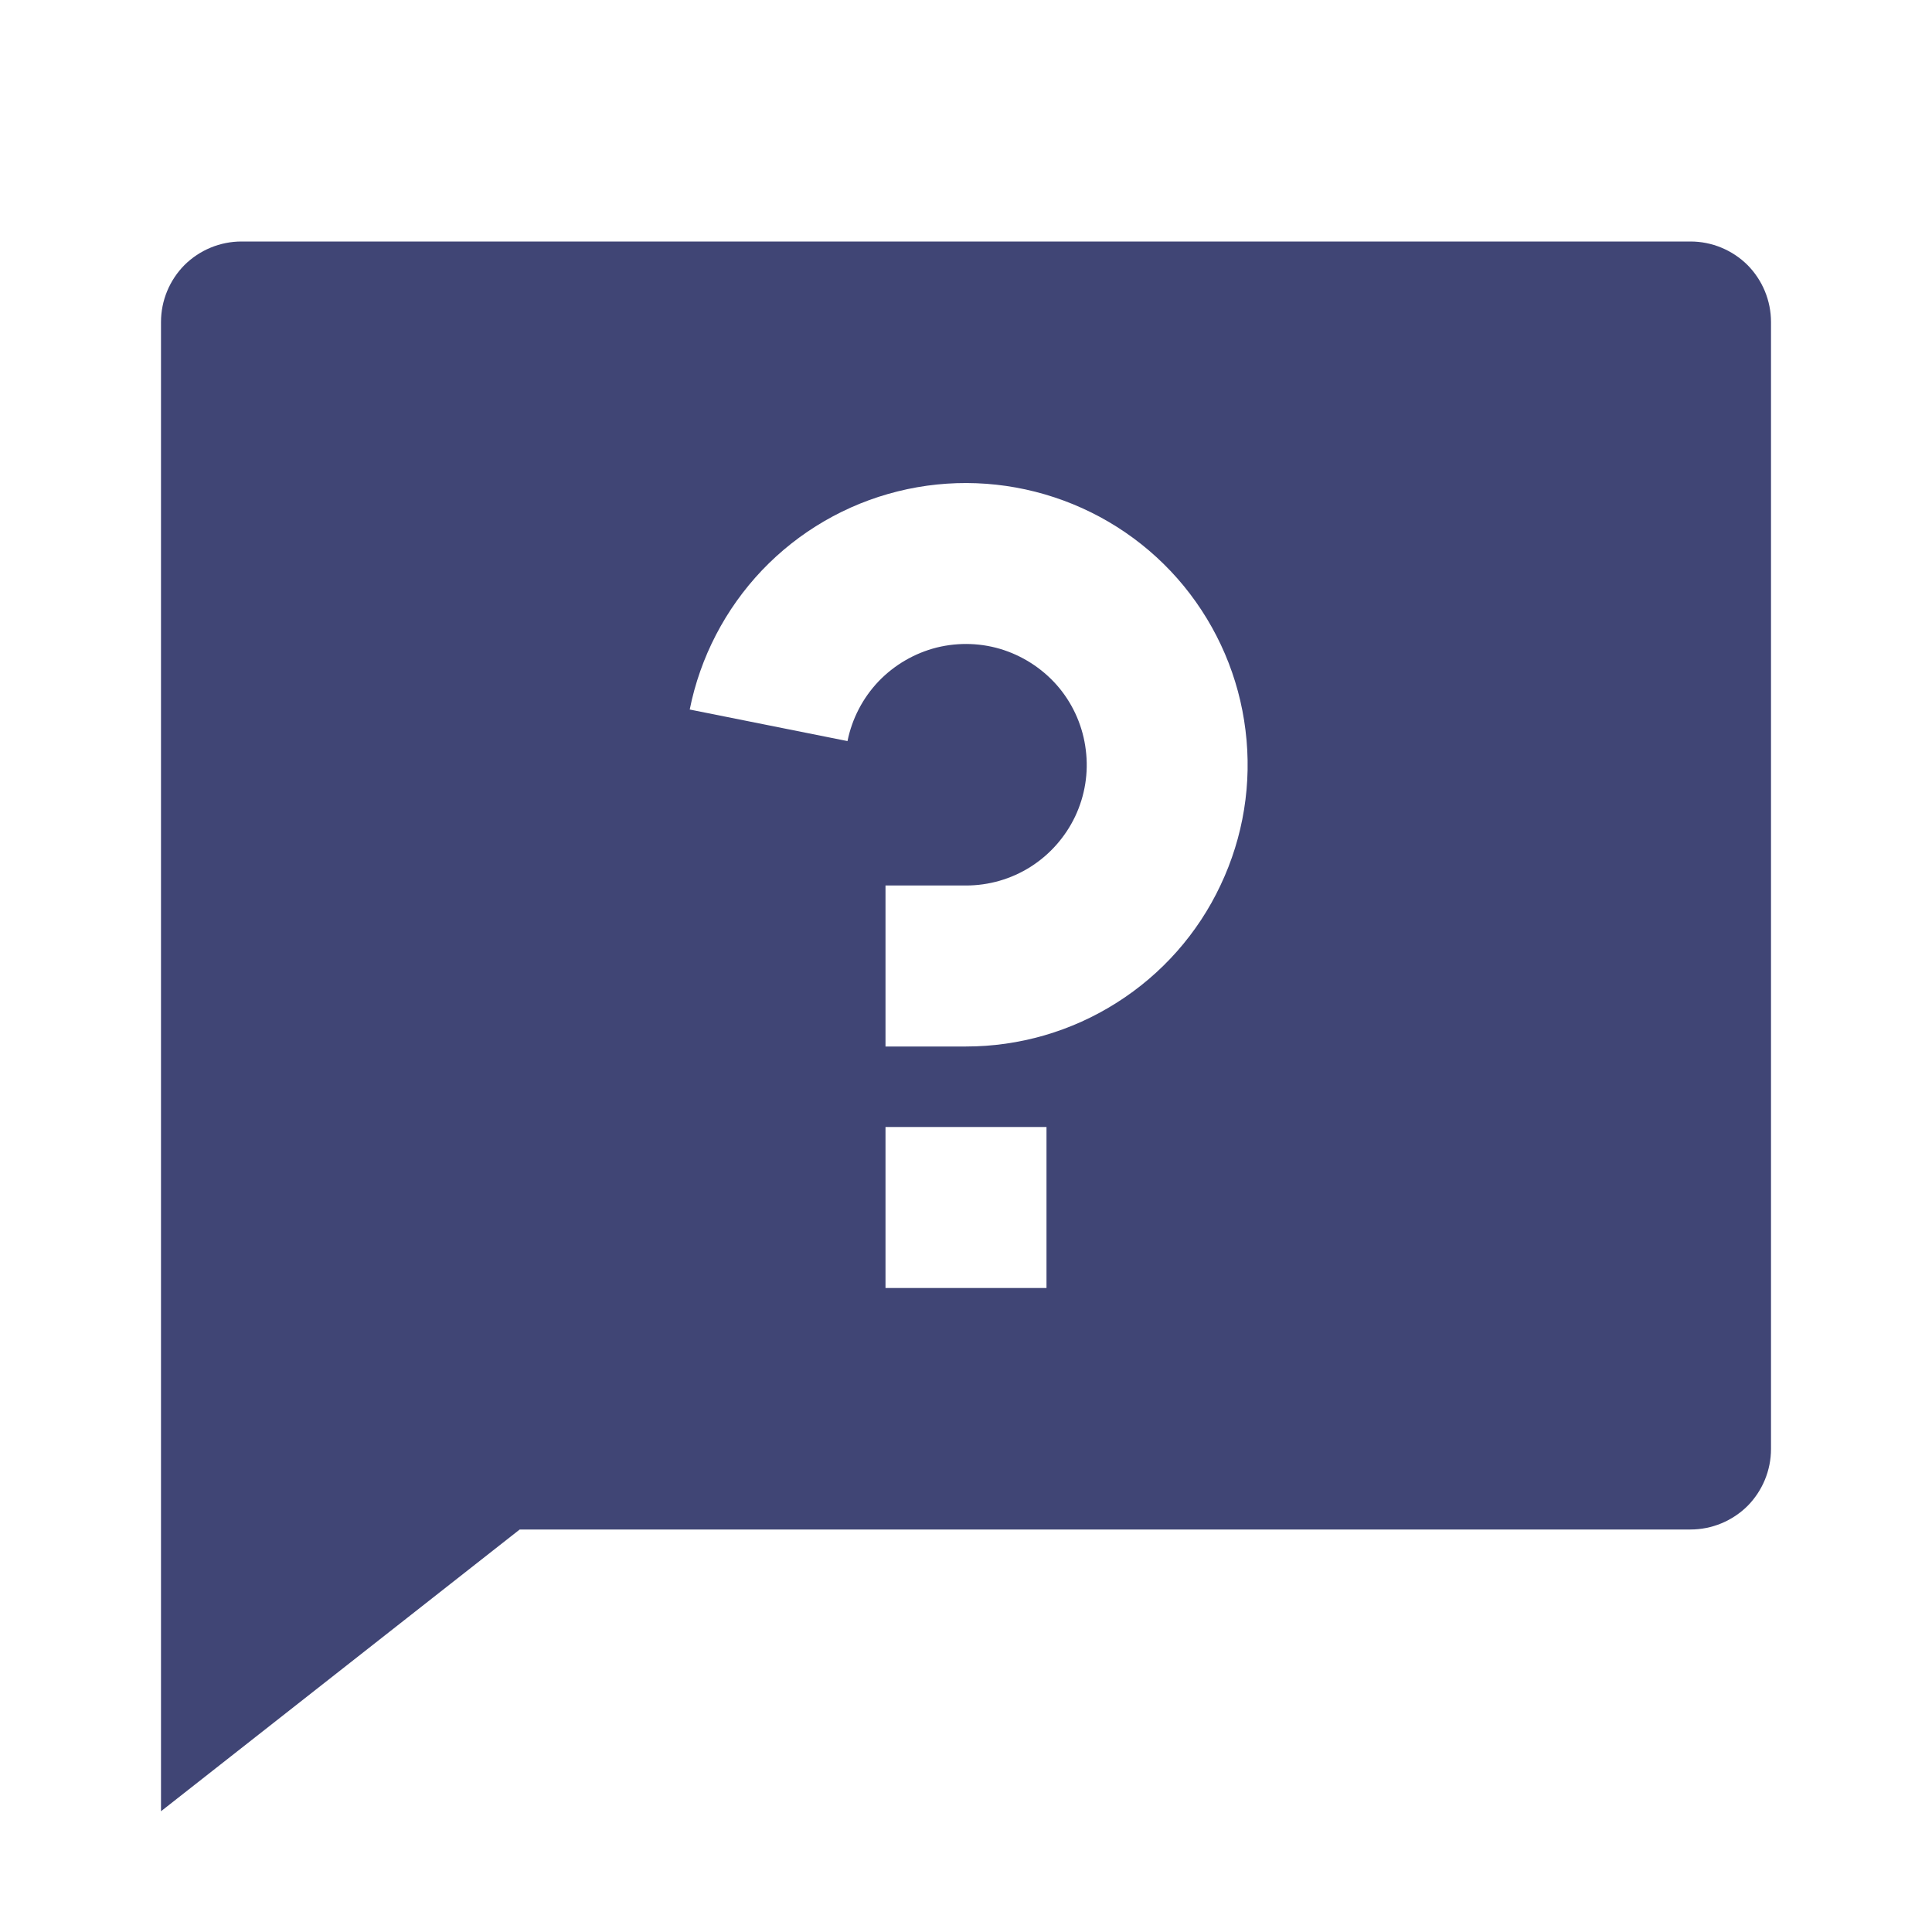 <svg width="12" height="12" viewBox="0 0 12 12" fill="none" xmlns="http://www.w3.org/2000/svg">
<path d="M3.228 9.5L1 11.25V2C1 1.867 1.053 1.74 1.146 1.646C1.24 1.553 1.367 1.5 1.5 1.5H10.5C10.633 1.5 10.76 1.553 10.854 1.646C10.947 1.74 11 1.867 11 2V9C11 9.133 10.947 9.26 10.854 9.354C10.76 9.447 10.633 9.5 10.5 9.5H3.228ZM5.5 7V8H6.5V7H5.5ZM4.284 4.407L5.264 4.603C5.292 4.464 5.359 4.335 5.457 4.232C5.555 4.13 5.68 4.057 5.818 4.022C5.956 3.988 6.101 3.993 6.236 4.038C6.37 4.083 6.49 4.165 6.58 4.274C6.67 4.384 6.727 4.517 6.744 4.658C6.762 4.799 6.739 4.942 6.678 5.071C6.617 5.199 6.521 5.308 6.401 5.384C6.281 5.46 6.142 5.5 6 5.5H5.5V6.5H6C6.331 6.5 6.656 6.406 6.936 6.228C7.216 6.051 7.44 5.798 7.581 5.498C7.723 5.199 7.777 4.865 7.736 4.536C7.696 4.207 7.563 3.897 7.353 3.64C7.143 3.384 6.864 3.193 6.549 3.089C6.235 2.985 5.897 2.972 5.576 3.052C5.254 3.132 4.962 3.302 4.733 3.542C4.505 3.782 4.349 4.082 4.284 4.407V4.407Z" fill="#404575"/>
</svg>
